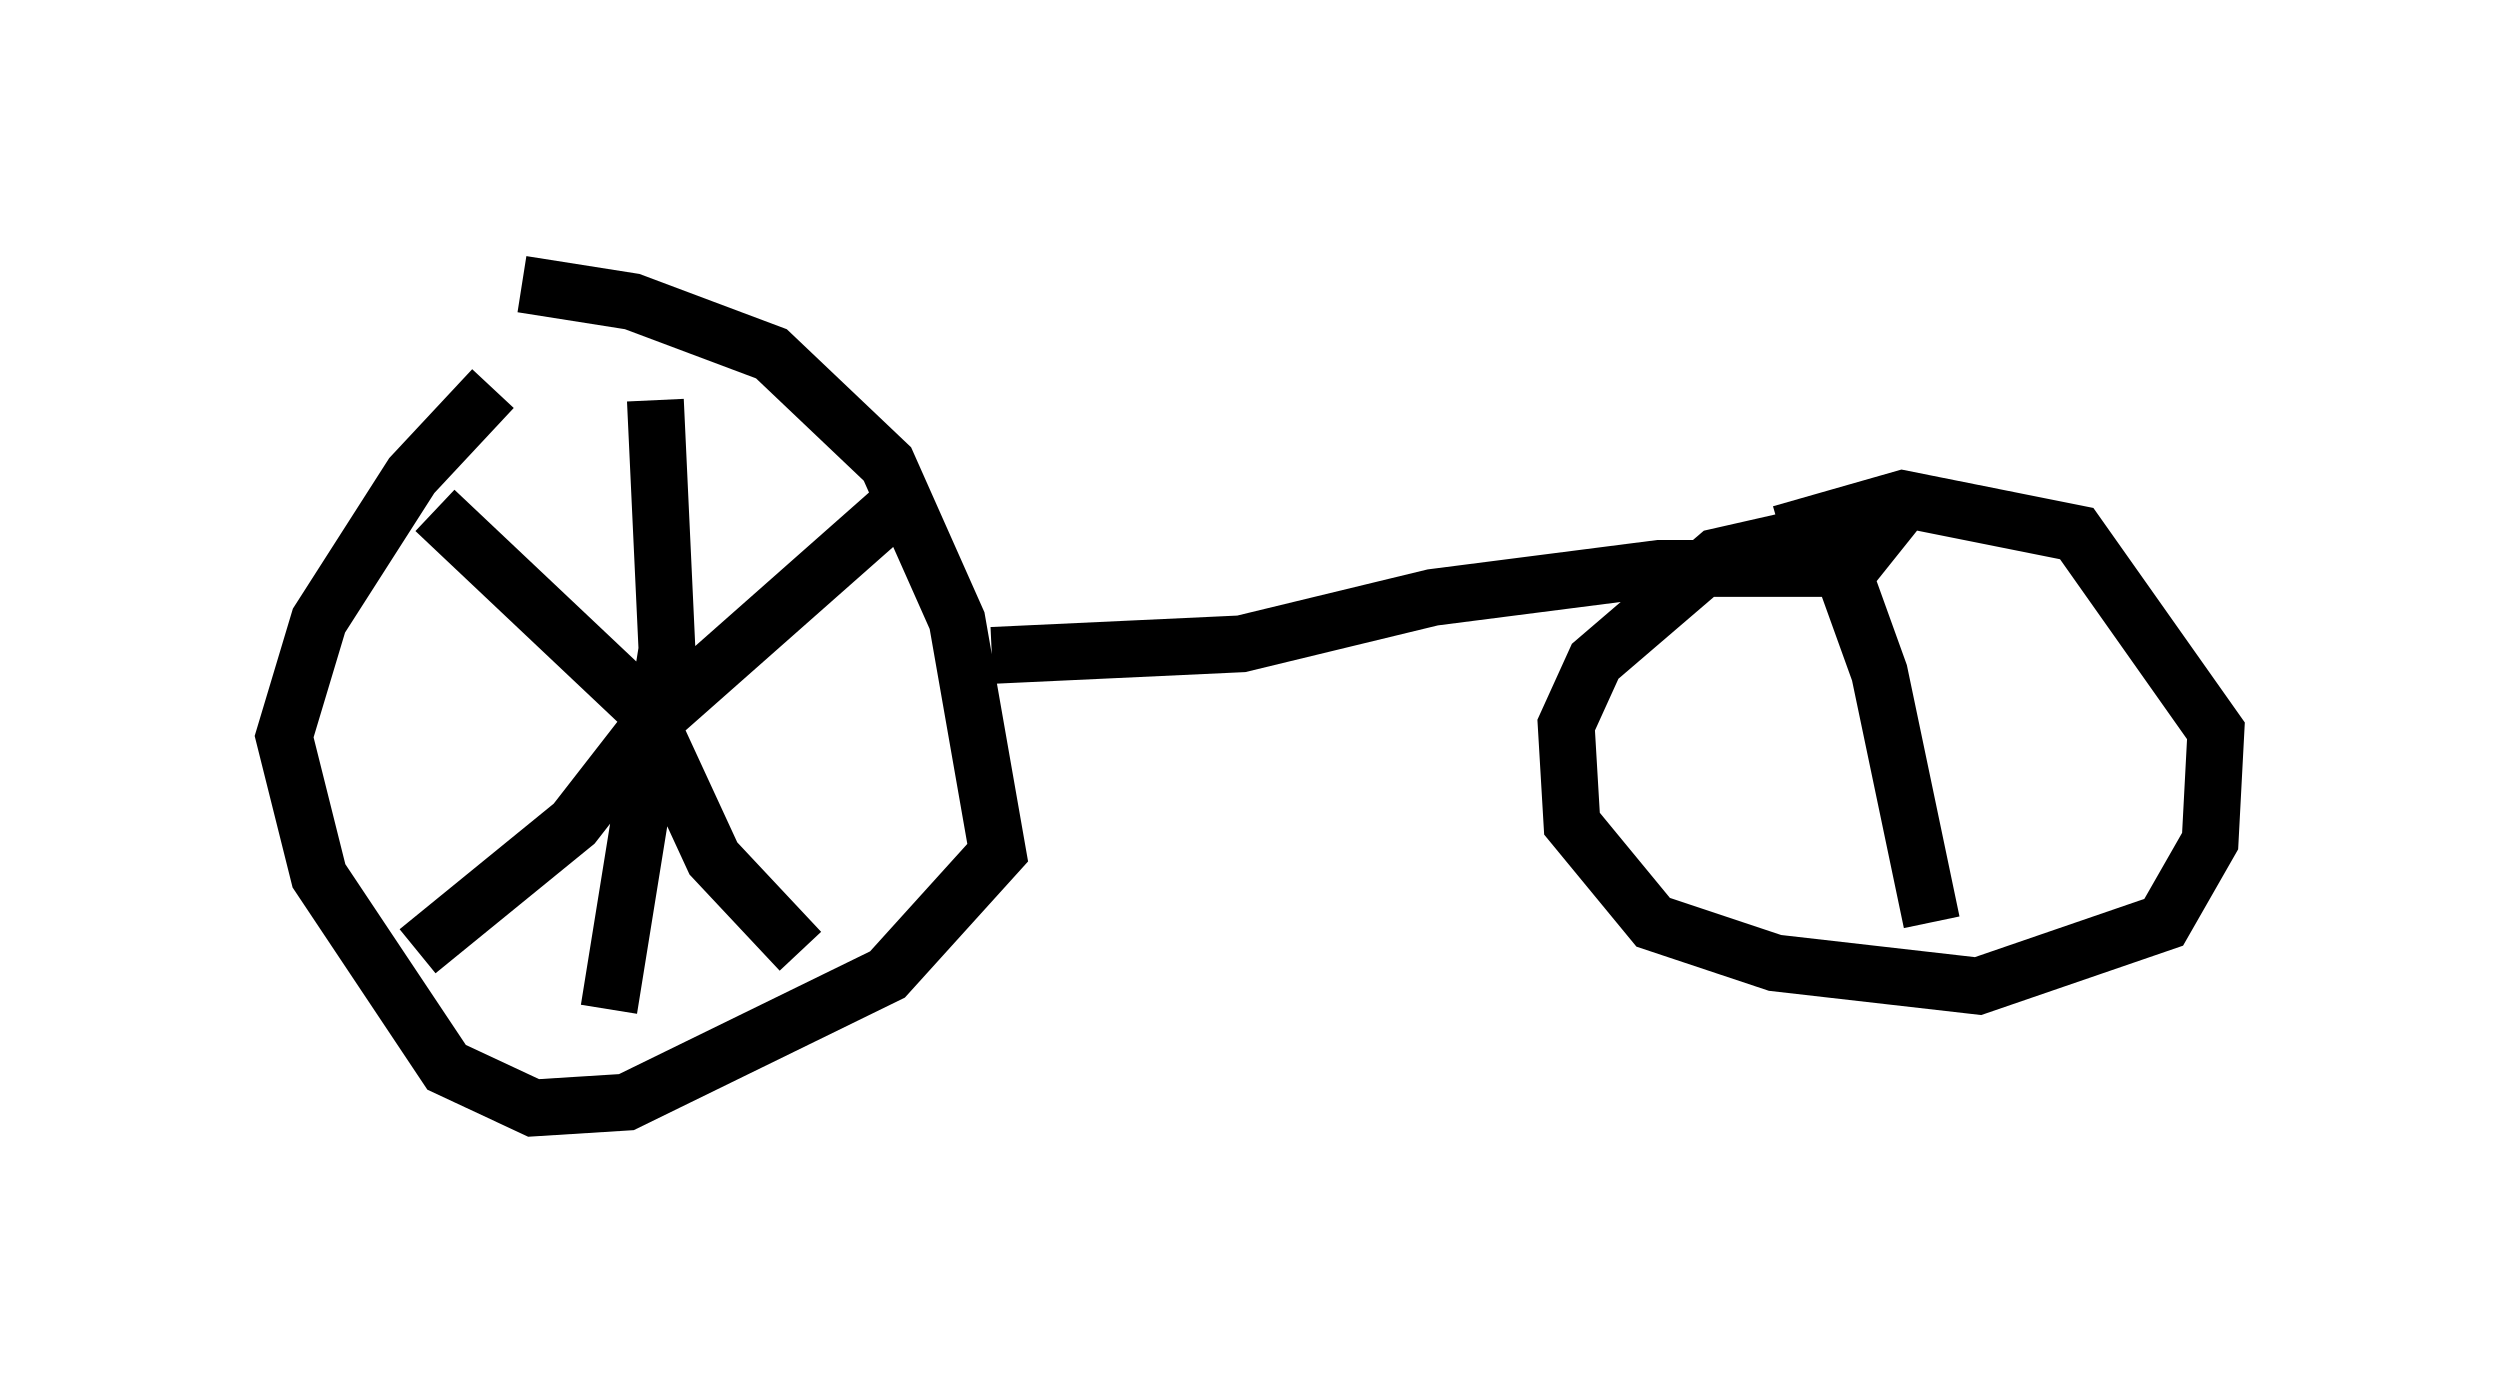 <?xml version="1.0" encoding="utf-8" ?>
<svg baseProfile="full" height="24.496" version="1.1" width="43.994" xmlns="http://www.w3.org/2000/svg" xmlns:ev="http://www.w3.org/2001/xml-events" xmlns:xlink="http://www.w3.org/1999/xlink"><defs /><rect fill="white" height="24.496" width="43.994" x="0" y="0" /><path d="M10.41, 6.225 m-1.735, 0.613 l-1.429, 1.531 -1.633, 2.552 l-0.613, 2.042 0.613, 2.45 l2.246, 3.369 1.531, 0.715 l1.633, -0.102 4.594, -2.246 l1.94, -2.144 -0.715, -4.083 l-1.225, -2.756 -2.042, -1.94 l-2.45, -0.919 -1.94, -0.306 m-1.531, 3.981 l3.675, 3.471 1.225, 2.654 l1.531, 1.633 m1.838, -7.963 l-4.39, 3.879 -1.429, 1.838 l-2.756, 2.246 m4.185, -9.698 l0.204, 4.39 -1.021, 6.329 m6.738, -6.227 l4.39, -0.204 3.369, -0.817 l3.981, -0.51 3.369, 0.0 l0.408, -0.51 -0.51, -0.204 l-2.246, 0.51 -2.144, 1.838 l-0.51, 1.123 0.102, 1.735 l1.429, 1.735 2.144, 0.715 l3.573, 0.408 3.267, -1.123 l0.817, -1.429 0.102, -1.94 l-2.45, -3.471 -3.063, -0.613 l-2.144, 0.613 m0.817, -0.102 l0.919, 2.552 0.919, 4.39 " fill="none" stroke="black" stroke-width="1" /></svg>